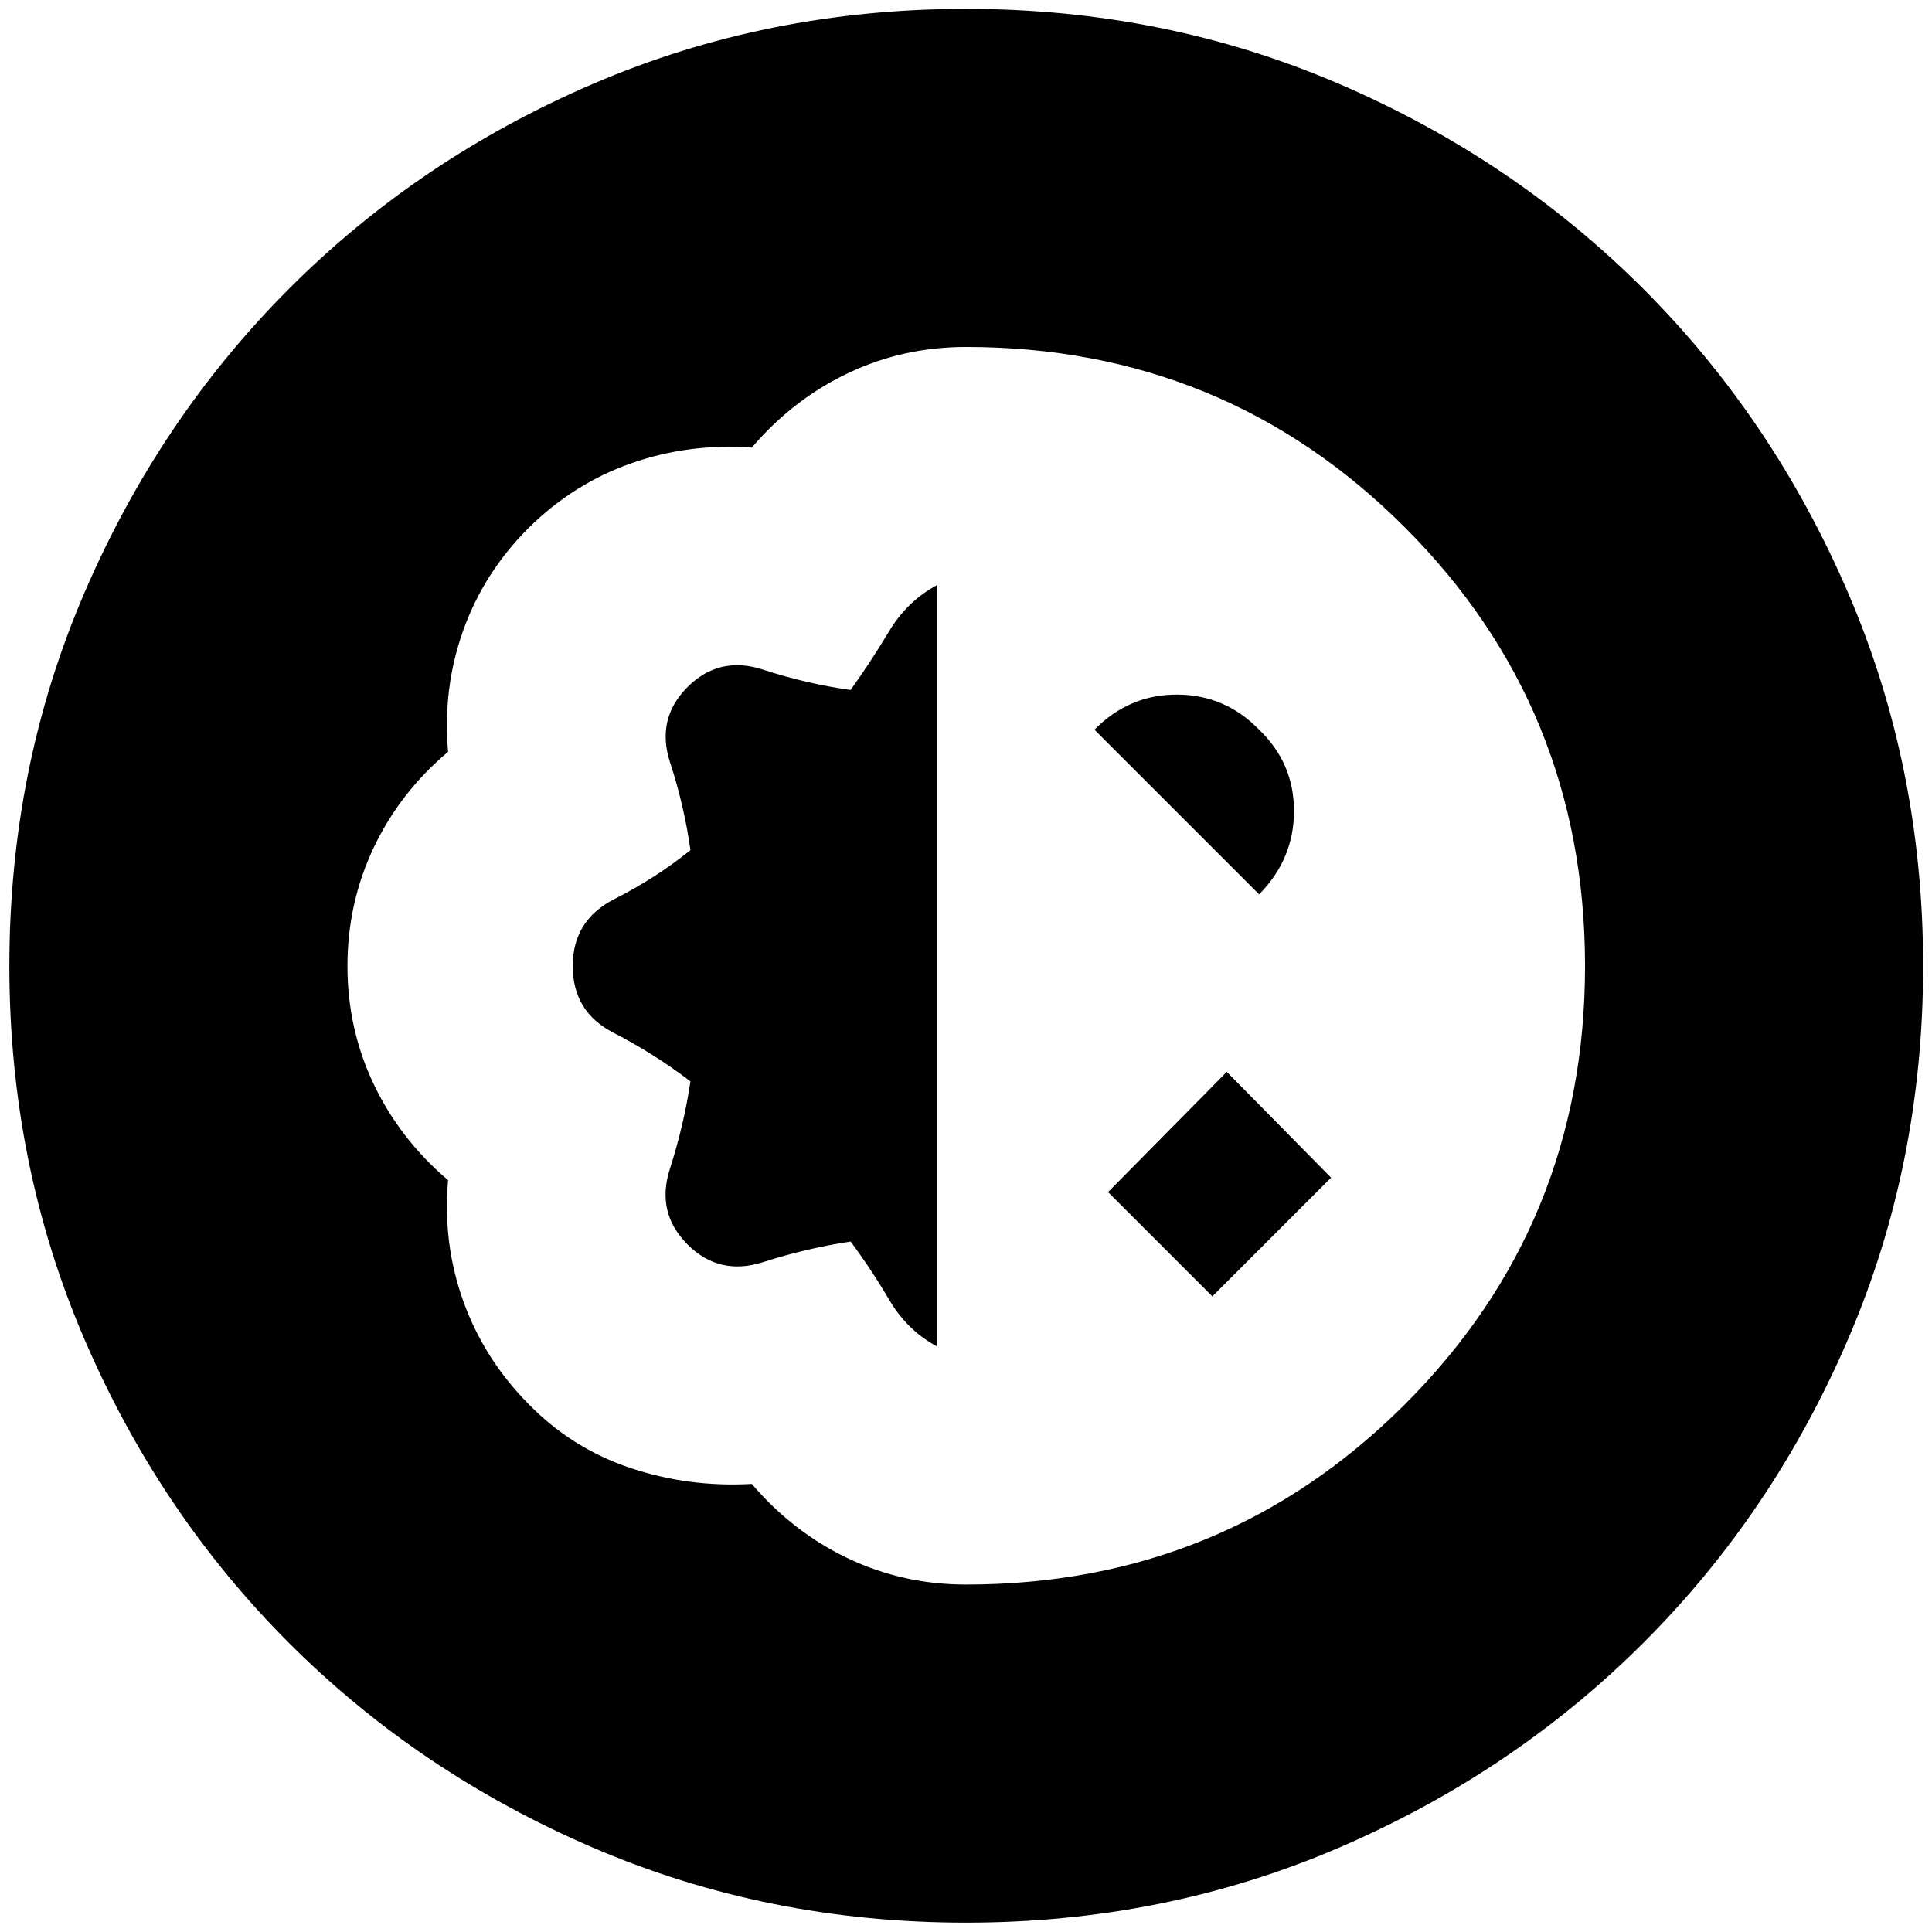<svg xmlns="http://www.w3.org/2000/svg" height="24" viewBox="0 -960 960 960" width="24"><path d="M480-4.65q-98.72 0-185.32-37.24-86.59-37.24-151.07-101.72-64.48-64.48-101.72-151.07Q4.65-381.28 4.65-480t37.24-185.32q37.24-86.59 101.72-151.19 64.48-64.6 151.07-101.84 86.6-37.24 185.32-37.24t185.32 37.24q86.59 37.24 151.19 101.84t101.84 151.19q37.24 86.6 37.24 185.32t-37.24 185.32q-37.24 86.59-101.84 151.07-64.6 64.48-151.19 101.72Q578.72-4.65 480-4.65Zm0-168q128.43 0 218.01-89.46 89.58-89.46 89.58-217.89t-89.58-218.01Q608.43-787.59 480-787.59q-31.24 0-58.6 13-27.36 13-47.83 37-31.48-2.24-60.1 7.86-28.62 10.1-50.86 32.1-22.24 22.24-32.48 50.98-10.24 28.74-7.48 60.22-24 20.23-37 47.71t-13 58.72q0 31.24 13 58.6 13 27.36 37 47.83-2.76 31.48 7.6 60.22t32.36 50.98q21.48 22 50.48 31.74 29 9.74 60.48 7.98 20.47 24 47.83 37t58.6 13Zm-14.35-118.28q-14.85-7.96-23.77-23.15-8.92-15.18-19.21-28.99-21.76 3.24-43.52 10.22t-37.52-8.78q-15.76-15.76-8.78-37.52 6.98-21.76 10.22-43.52-18-13.76-38.24-24.17-20.24-10.4-20.24-33.16 0-22.76 20.74-33.28t37.74-24.29q-3-21.76-10.1-43.52t8.66-37.52q15.76-15.76 37.52-8.66 21.76 7.1 43.52 10.1 10.05-14.05 19.09-29.11 9.04-15.07 23.89-23.02v378.37Zm136.76-24.9-51.82-51.82 59-59.76 51.82 52.58-59 59Zm23.24-199.76-81.82-81.82q17.32-17.57 41.17-17.45 23.85.12 40.65 17.45 17.33 16.56 17.33 40.41 0 23.85-17.33 41.41Z"/></svg>